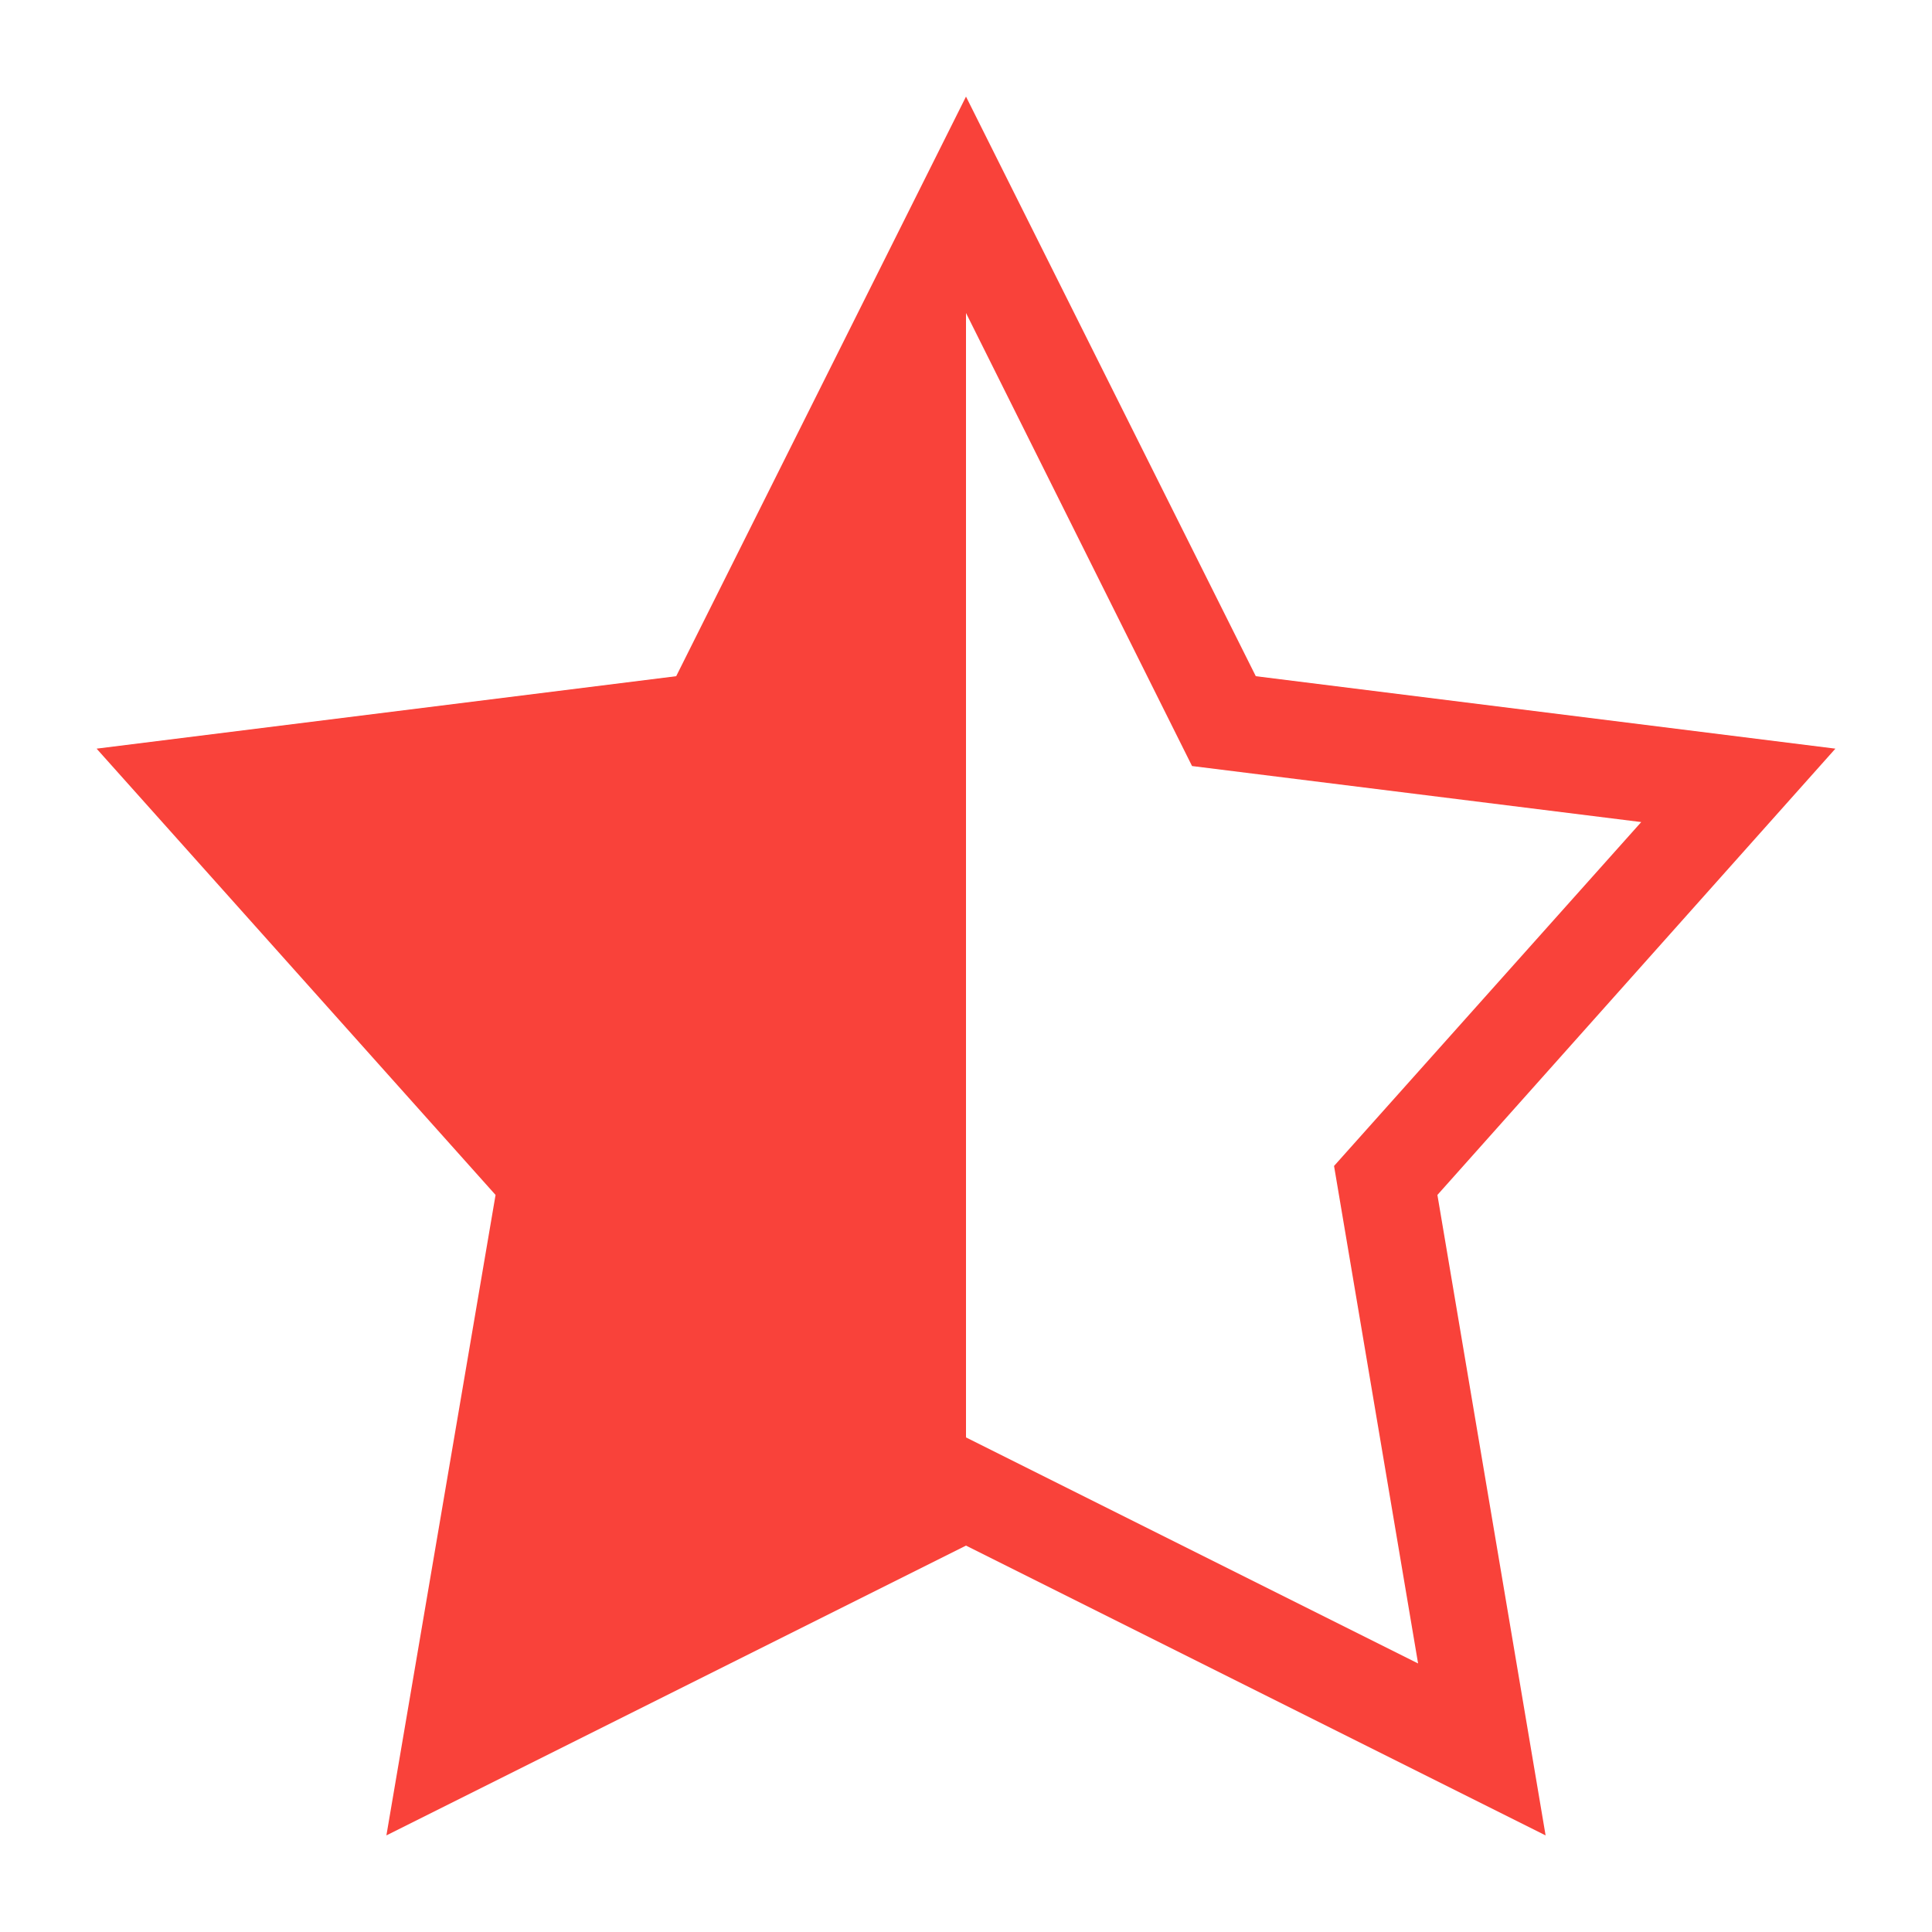 <svg width="12" height="12" viewBox="0 0 12 12" fill="none" xmlns="http://www.w3.org/2000/svg">
<path d="M6 0.6L4.2 4.2L0.6 4.65L3.078 7.422L2.4 11.4L6 9.6L9.6 11.4L8.928 7.422L11.4 4.65L7.8 4.2L6 0.6ZM6 1.944L7.404 4.758L10.194 5.106L8.286 7.242L8.808 10.332L6 8.928V1.944Z" fill="#F9423A"/>
</svg>
